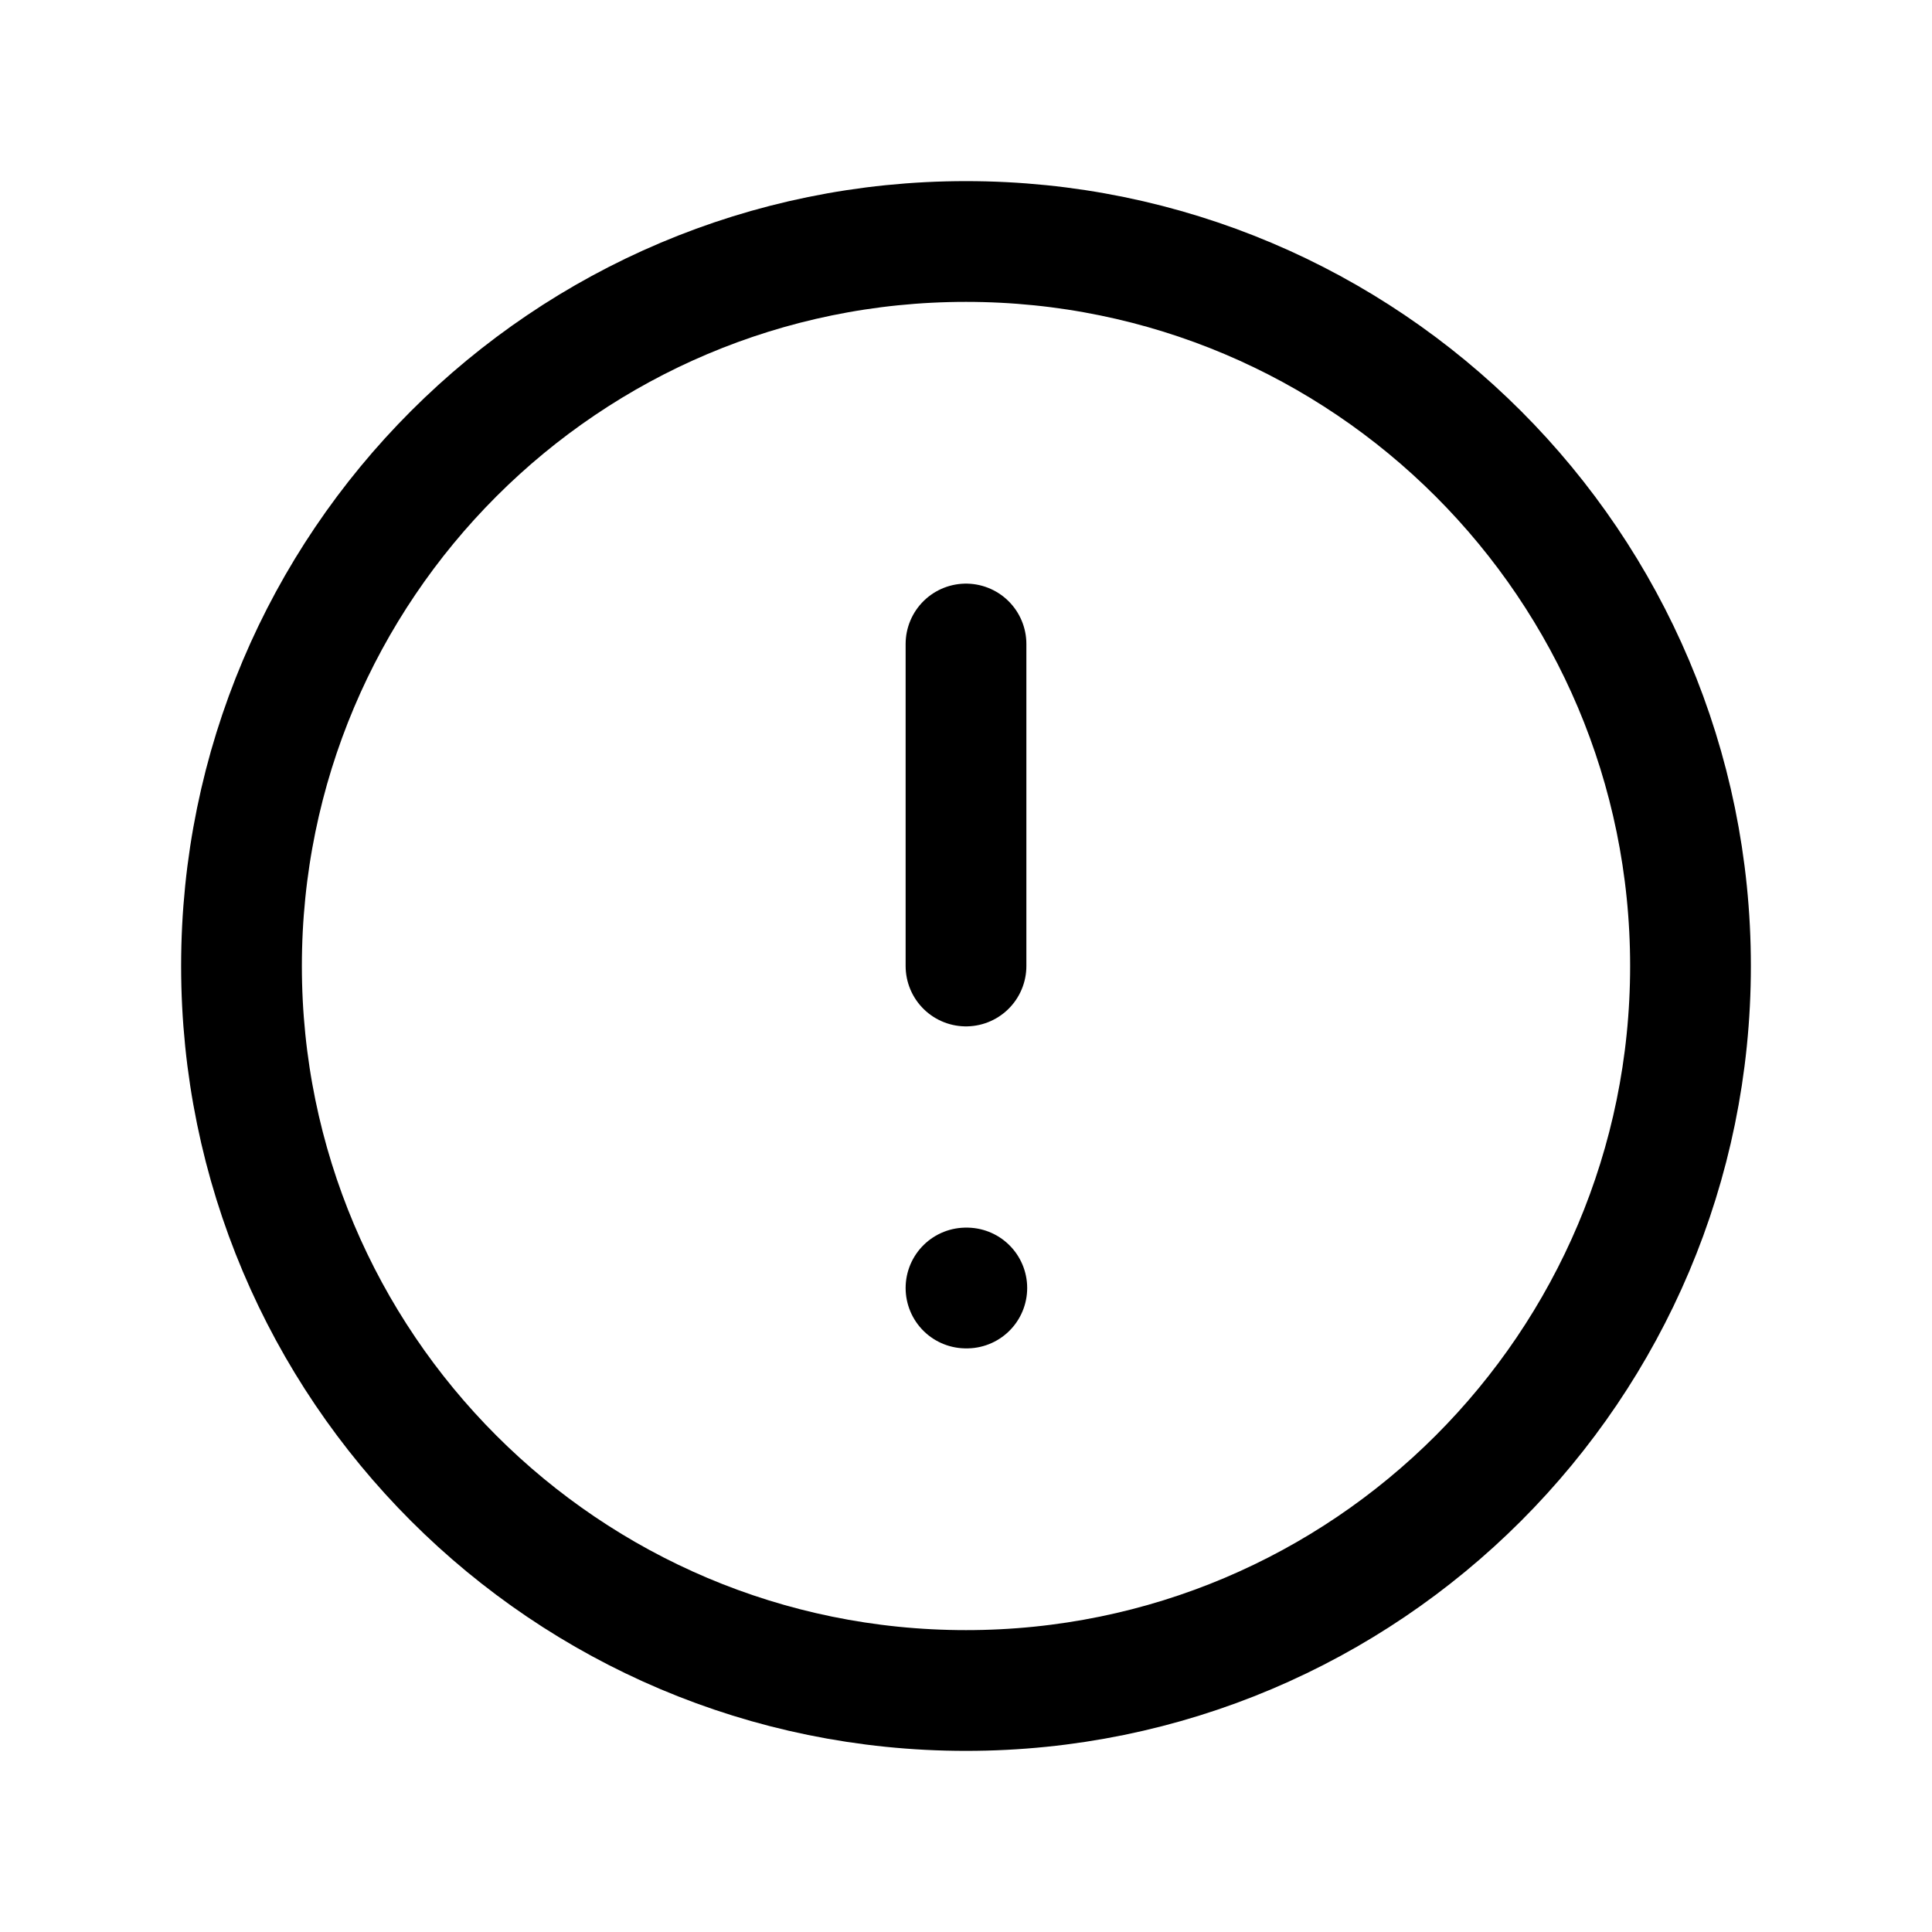 <svg width="36" height="36" viewBox="0 0 36 36" fill="none" xmlns="http://www.w3.org/2000/svg">
<path d="M18 31.5C25.456 31.5 31.5 25.456 31.5 18C31.5 10.544 25.456 4.5 18 4.5C10.544 4.5 4.5 10.544 4.5 18C4.5 25.456 10.544 31.5 18 31.5Z" stroke="black" stroke-width="2.25" stroke-linecap="round" stroke-linejoin="round"/>
<path d="M18 12V18" stroke="black" stroke-width="2.25" stroke-linecap="round" stroke-linejoin="round"/>
<path d="M18 24H18.015" stroke="black" stroke-width="2.25" stroke-linecap="round" stroke-linejoin="round"/>
</svg>
